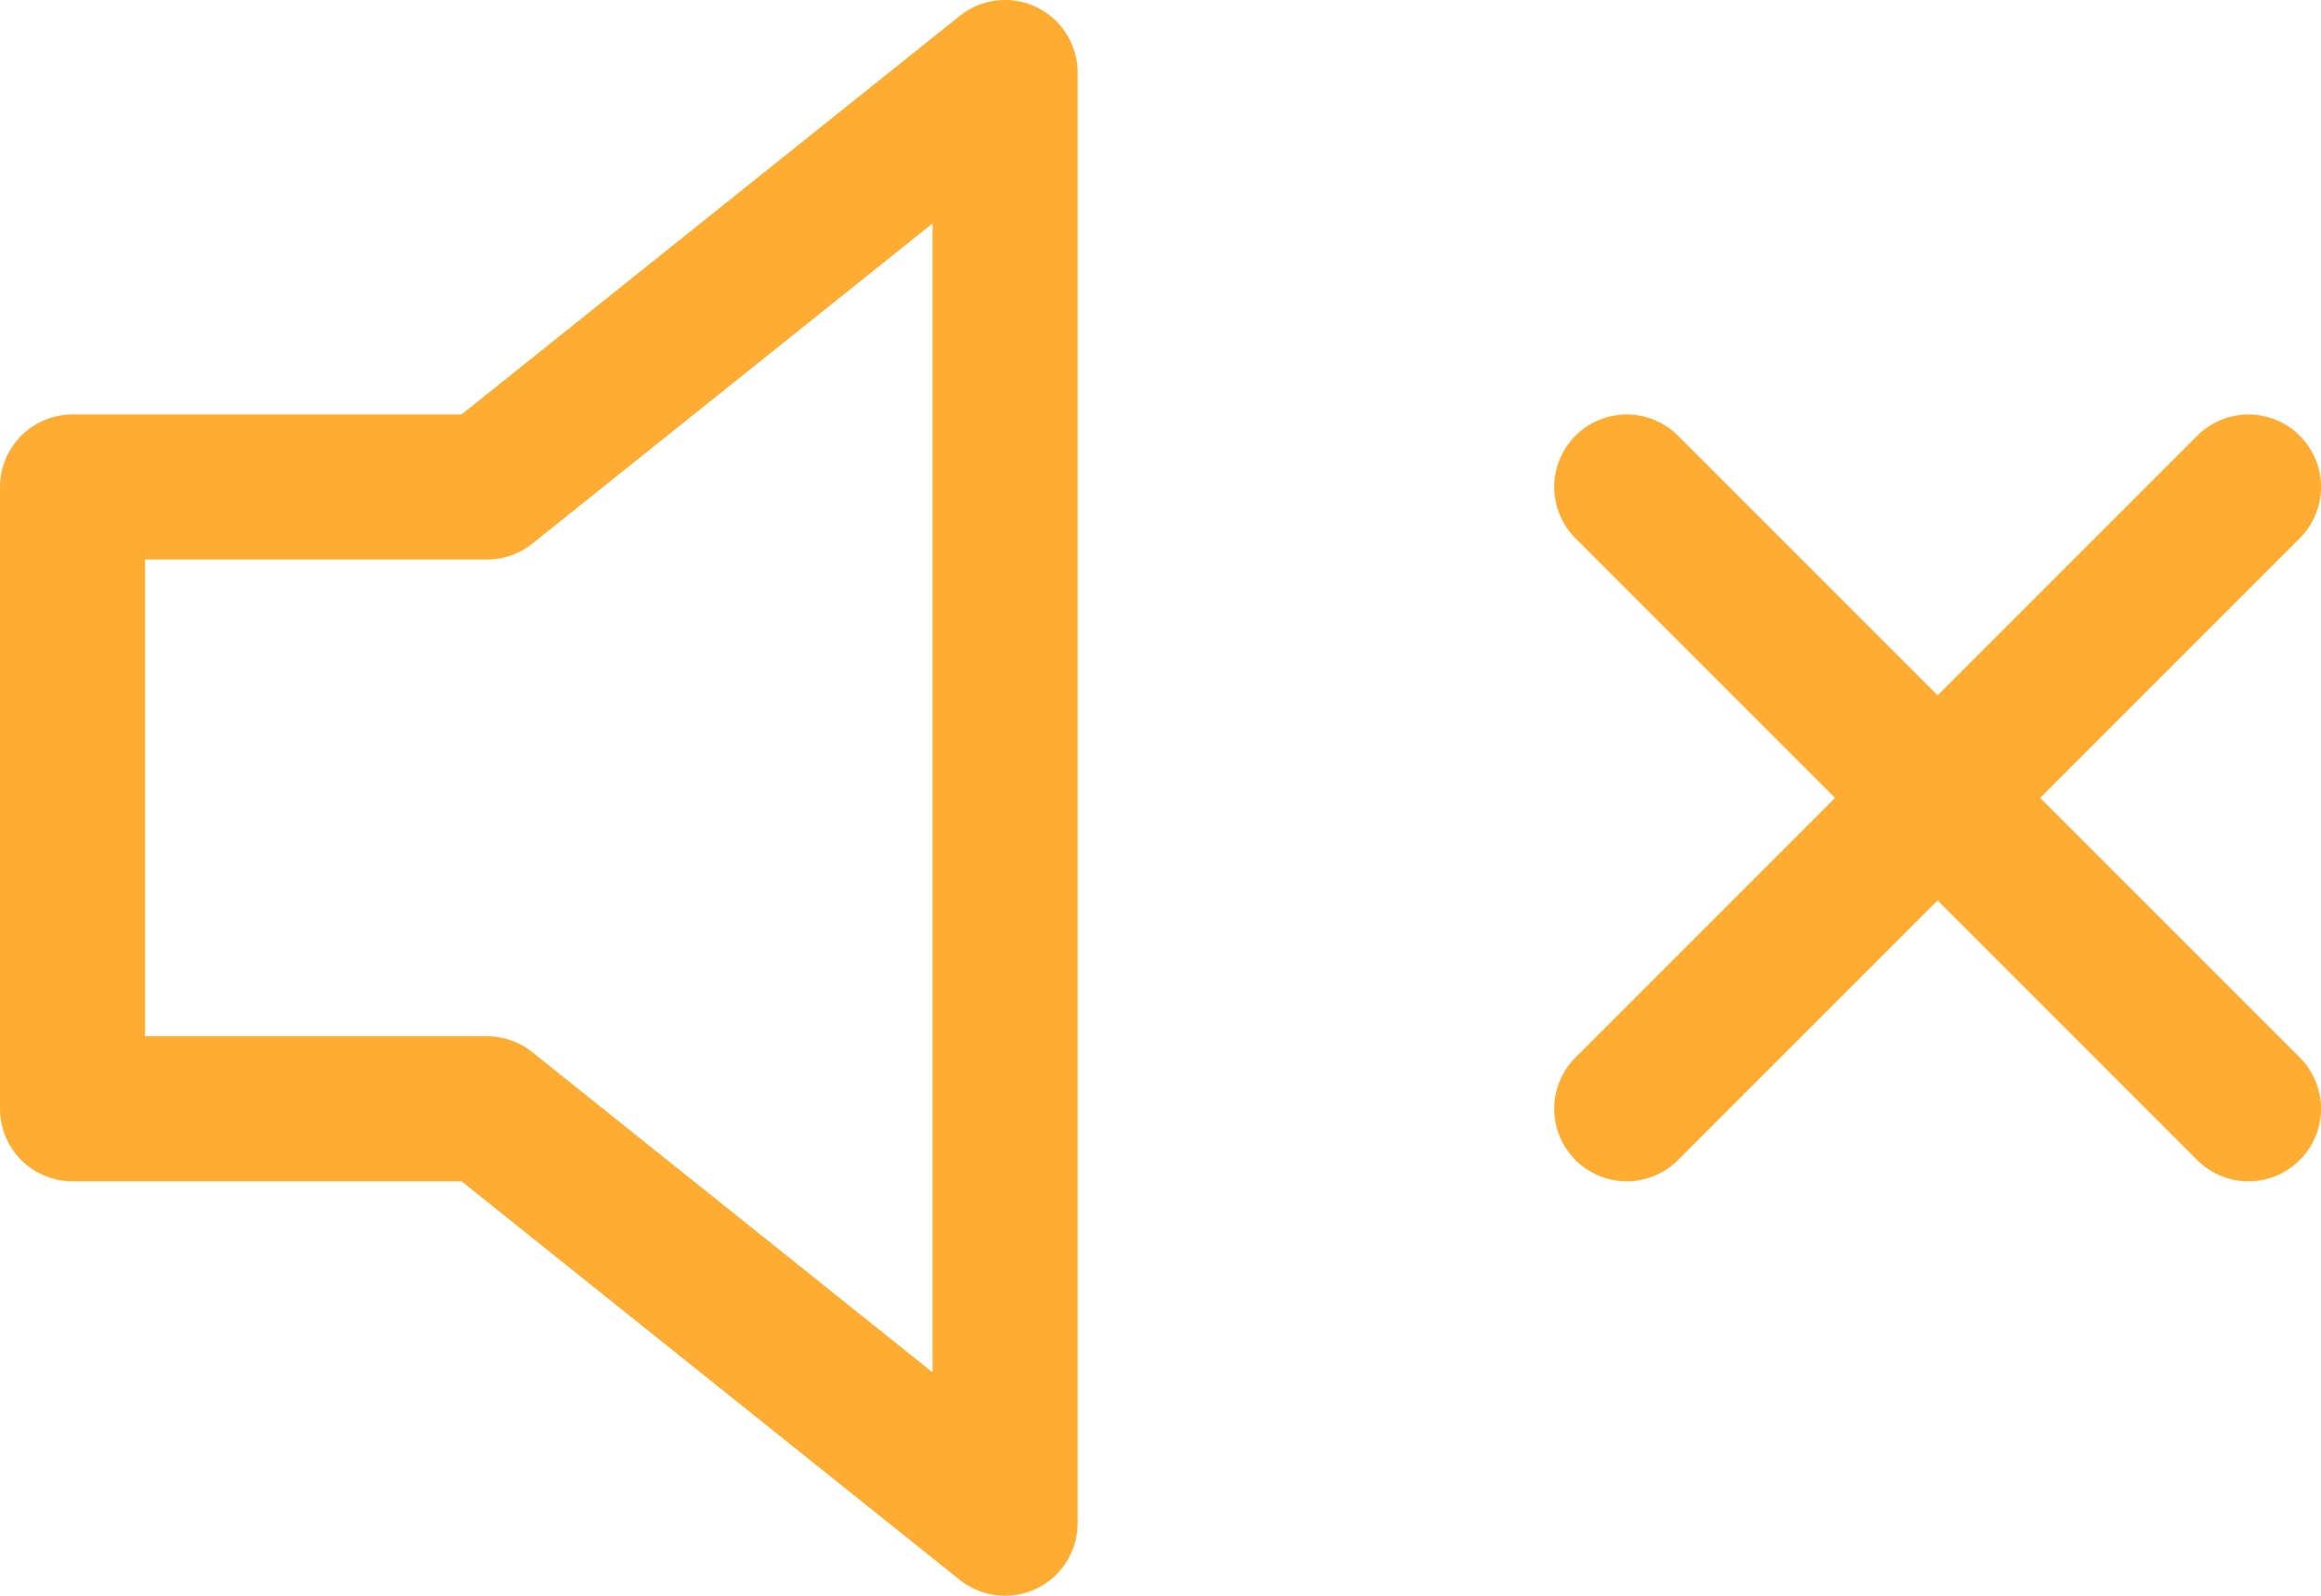 <svg width="32" height="22" viewBox="0 0 32 22" fill="none" xmlns="http://www.w3.org/2000/svg">
<path d="M13.857 1L6.714 6.714H1V15.286H6.714L13.857 21V1Z" stroke="#FFAC33" stroke-width="2" stroke-linecap="round" stroke-linejoin="round"/>
<path d="M31 6.714L22.428 15.286" stroke="#FFAC33" stroke-width="2" stroke-linecap="round" stroke-linejoin="round"/>
<path d="M22.428 6.714L31 15.286" stroke="#FFAC33" stroke-width="2" stroke-linecap="round" stroke-linejoin="round"/>
</svg>
